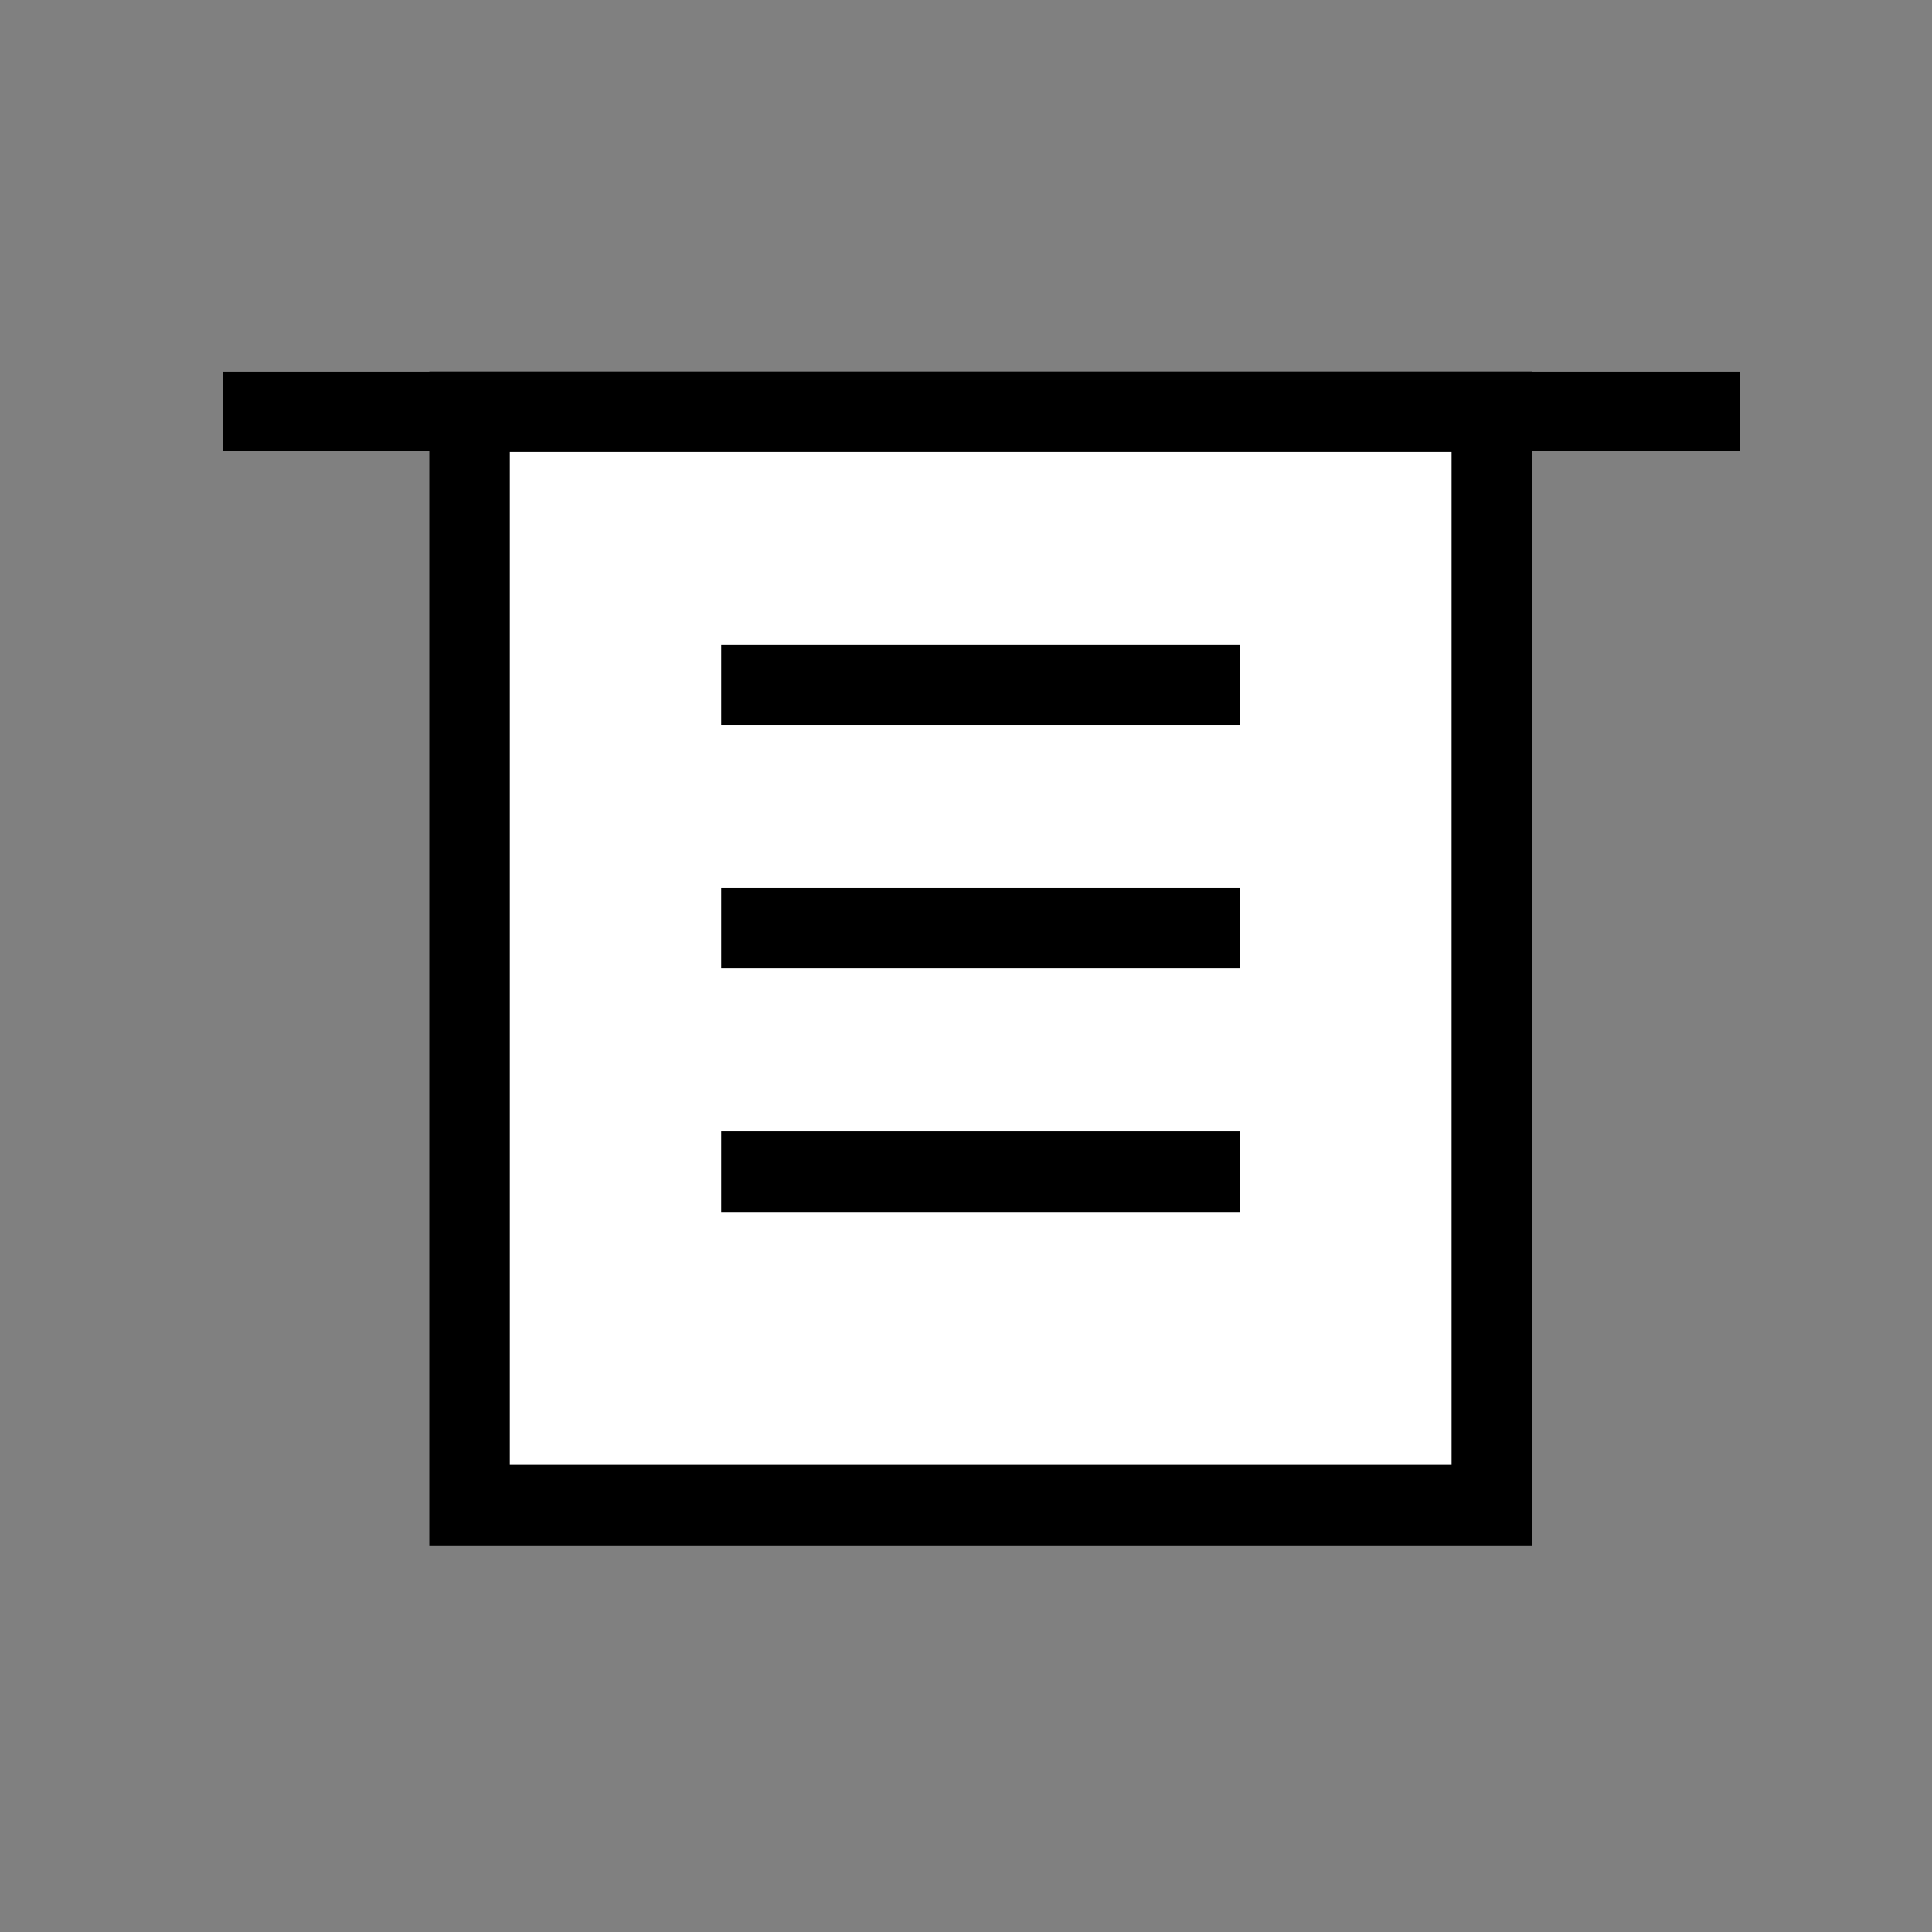 <svg xmlns="http://www.w3.org/2000/svg" xmlns:xlink="http://www.w3.org/1999/xlink" width="24" height="24" viewBox="0 0 24 24">
    <rect x="0" y="0" width="24" height="24" fill="#808080" stroke="none"/>
    <defs>
        <clipPath id="clip">
            <use xlink:href="#fill"/>
        </clipPath>
        <style>
            .cls-4{stroke:#000;fill:none}.cls-5{stroke:none}
        </style>
    </defs>
    <g id="icon_recipt" transform="translate(-32.087 -52.087)">
        <g id="그룹_190" transform="translate(34.856 56.702)">
            <g id="사각형_254" fill="#fff" stroke="#000" transform="translate(0)">
                <path id="fill" d="M0 0H18.846V0.99H0z" class="cls-5"/>
                <path fill="none" d="M0 .49h18.846m-.5-.49v.99m.5-.49H0m.5.49V0" clip-path="url(#clip)"/>
            </g>
            <g id="패스_131" fill="#fff">
                <path d="M13.199 14.083H.5V.5h12.699v13.583z" class="cls-5" transform="translate(2.564 0)"/>
                <path fill="#000" d="M1 1v12.583h11.699V1H1M0 0h13.699v14.583H0V0z" transform="translate(2.564 0)"/>
            </g>
            <path id="선_84" d="M0 0L6.447 0" class="cls-4" transform="translate(6.19 3.89)"/>
            <path id="선_85" d="M0 0L6.447 0" class="cls-4" transform="translate(6.19 6.915)"/>
            <path id="선_86" d="M0 0L6.447 0" class="cls-4" transform="translate(6.19 9.94)"/>
        </g>
    </g>
</svg>
